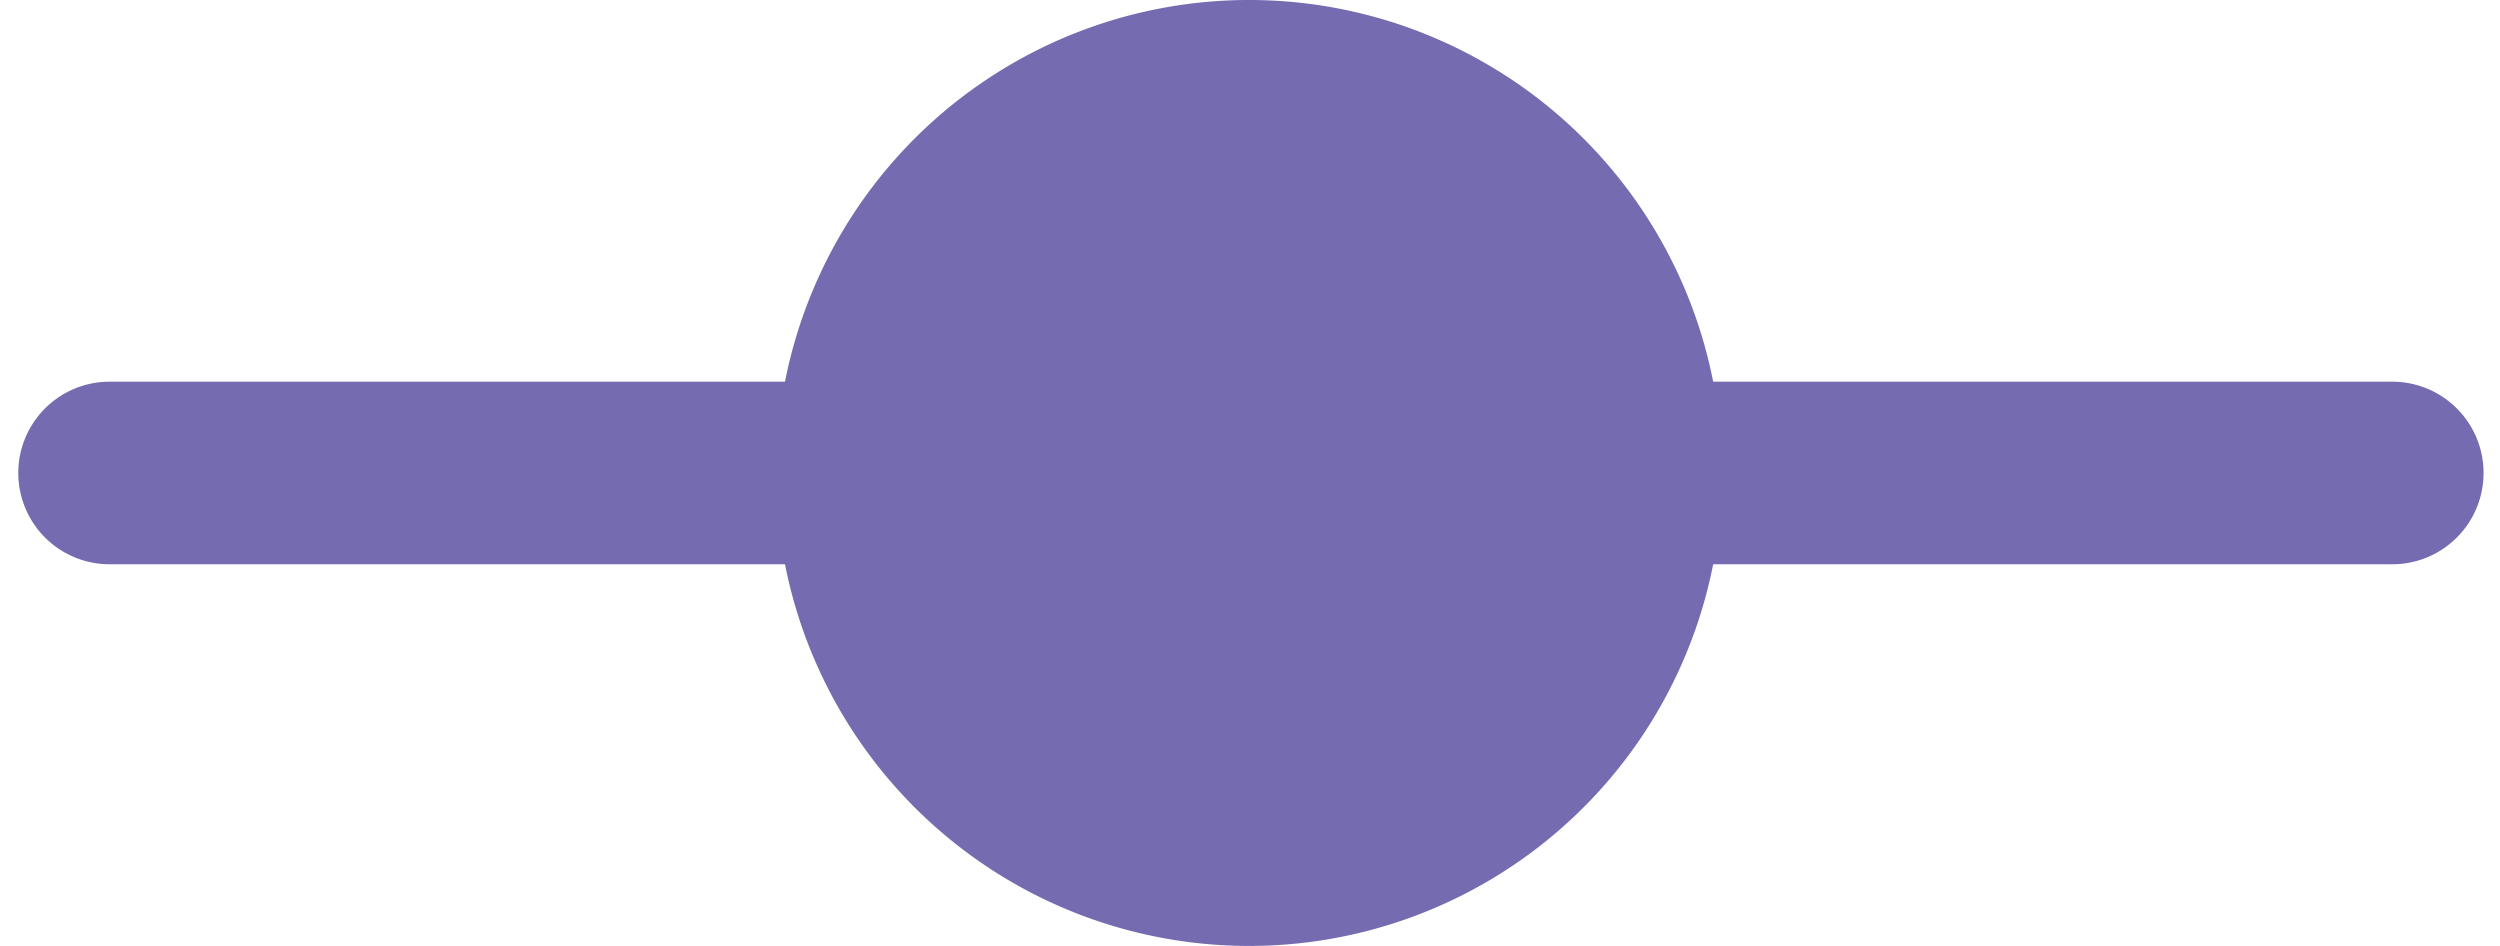 <svg id="Layer_1" data-name="Layer 1" xmlns="http://www.w3.org/2000/svg" viewBox="0 0 13.69 5.18">
  <title>subscaleLegend</title>
  <g>
    <line x1="0.6" y1="2.59" x2="13.1" y2="2.59" style="fill: none;stroke: #756bb1;stroke-linecap: round;stroke-linejoin: round"/>
    <path d="M9.43,2.59A2.59,2.59,0,1,1,6.85,0,2.59,2.59,0,0,1,9.43,2.59" style="fill: #756bb1"/>
  </g>
</svg>
